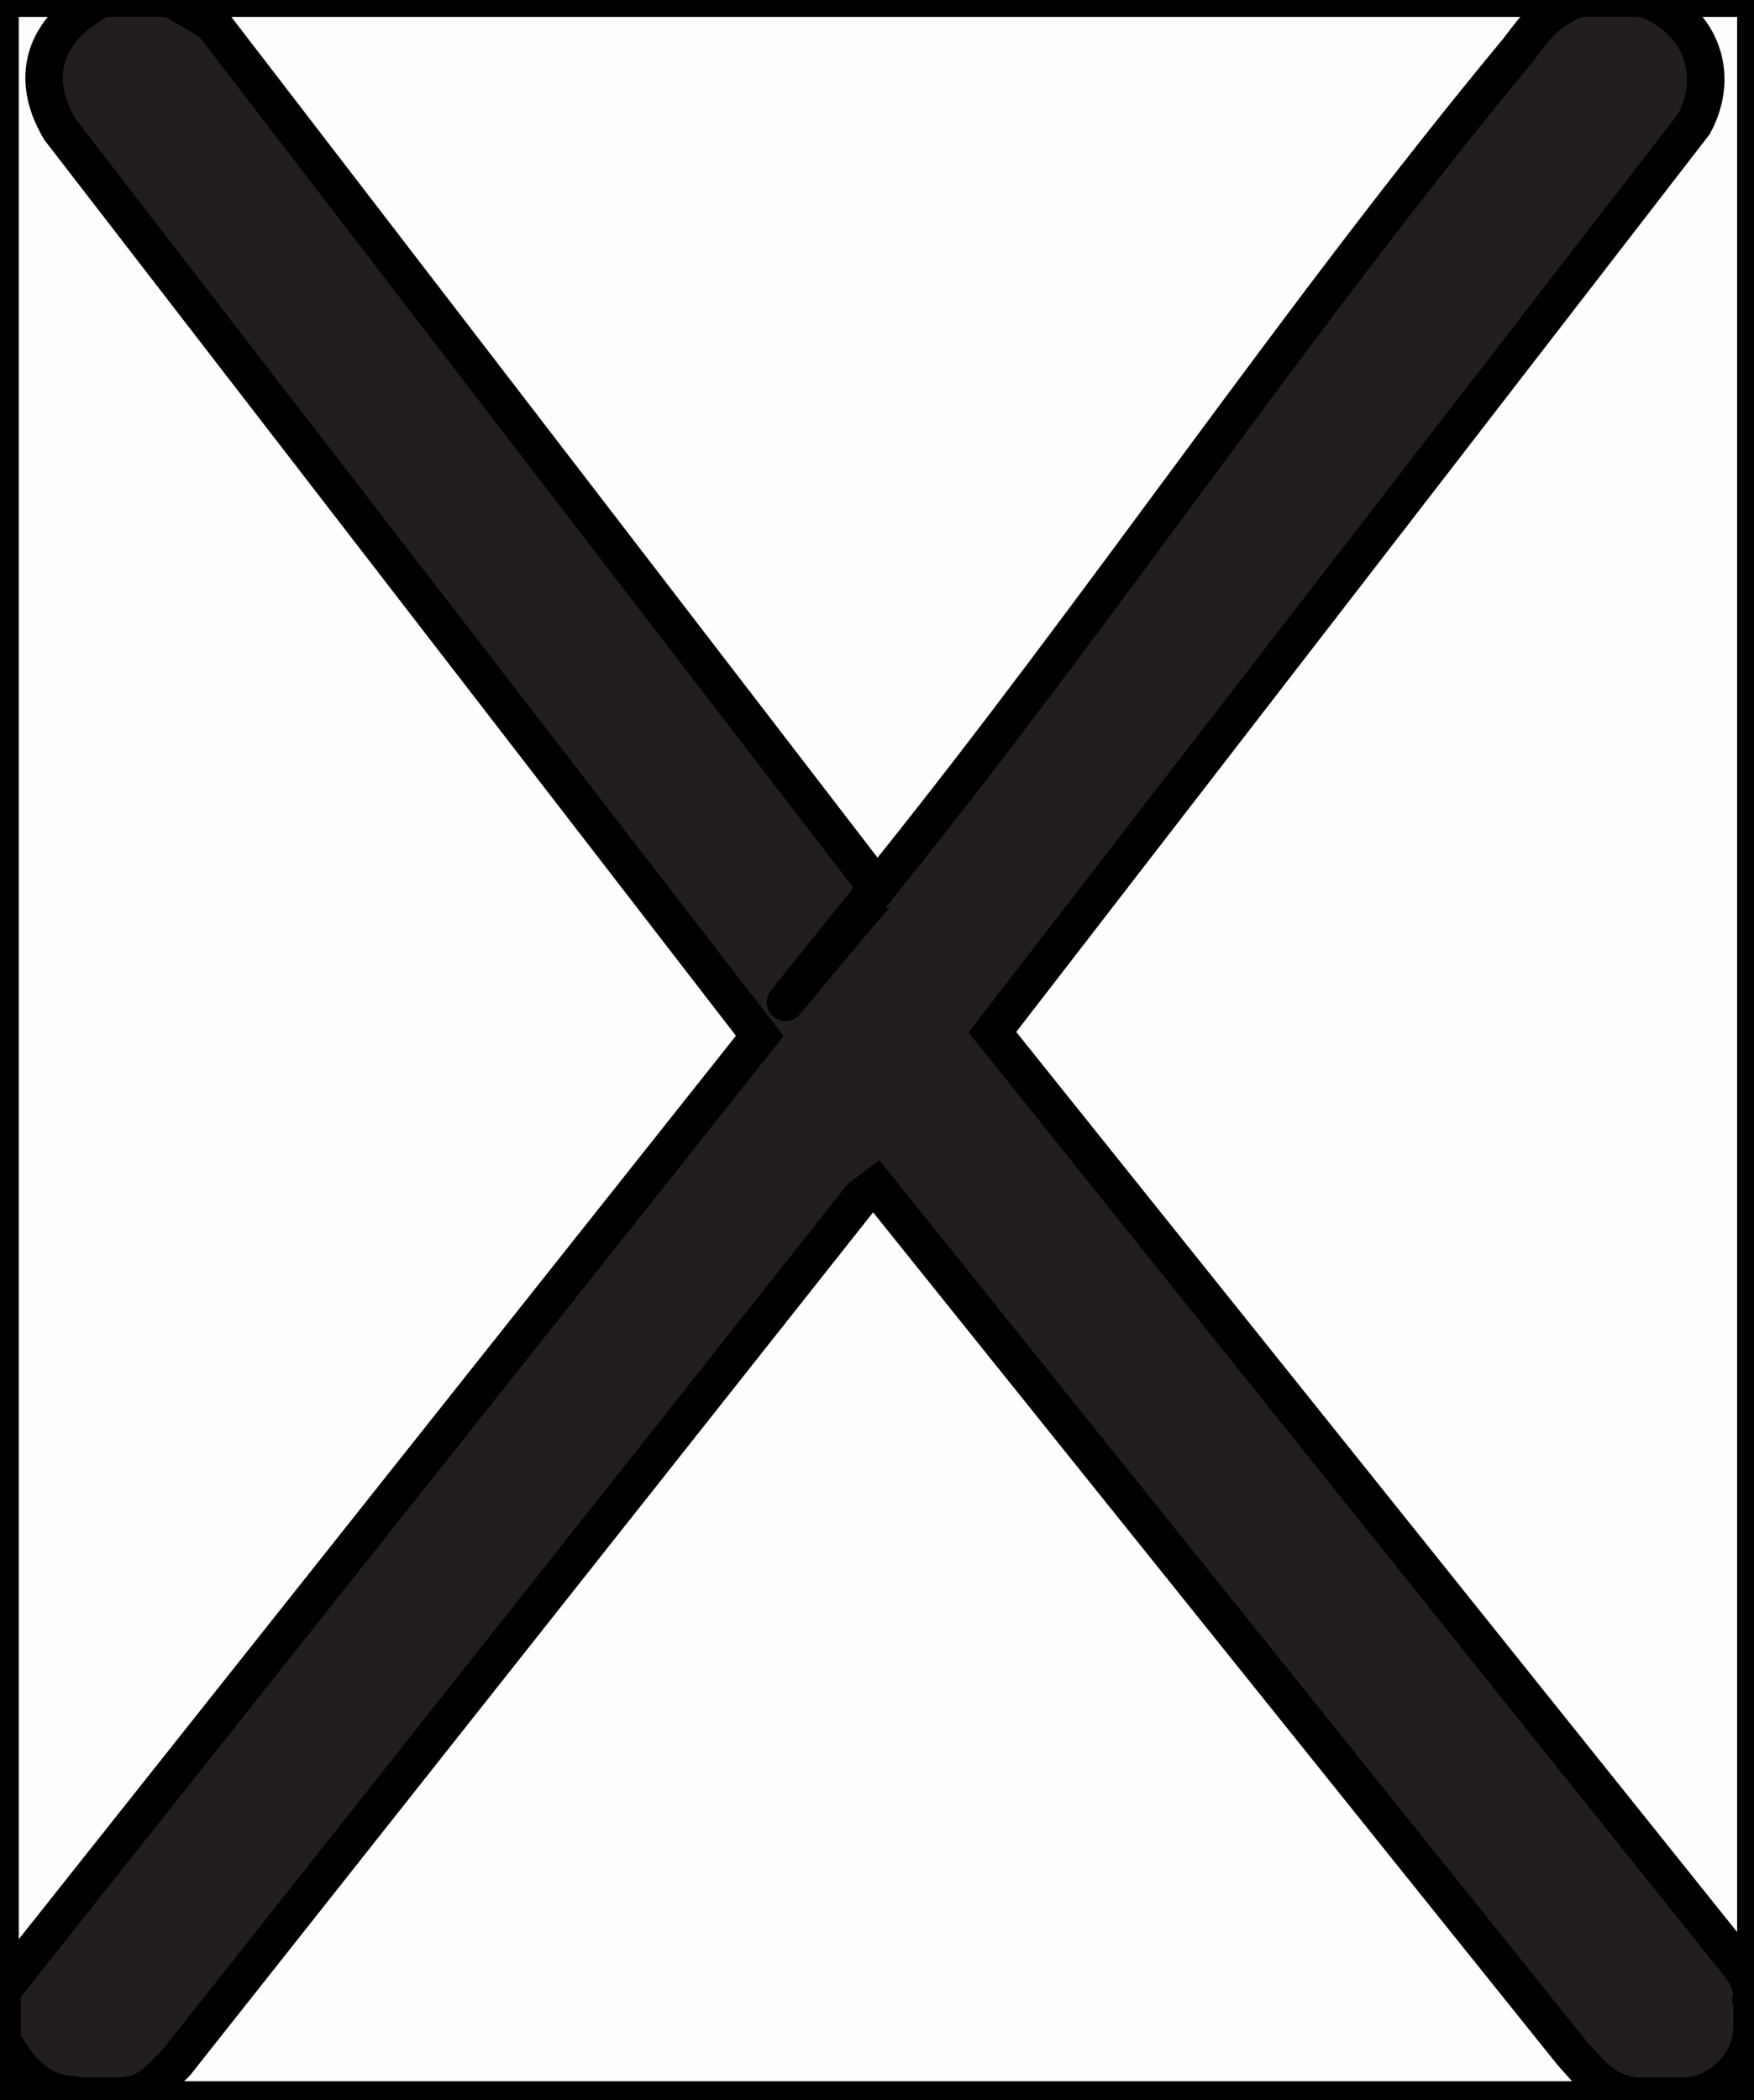 <?xml version="1.0" encoding="UTF-8"?>
<svg id="Layer_2" xmlns="http://www.w3.org/2000/svg" version="1.1" viewBox="0 0 93.5 111.9">
  <rect x="0" y="0" width="93.5" height="111.9" fill="#808080" stroke="none"/>
  <!-- Generator: Adobe Illustrator 29.5.0, SVG Export Plug-In . SVG Version: 2.1.0 Build 137)  -->
  <defs>
    <style>
      .st0 {
        fill: #fcfcfc;
      }

      .st0, .st1, .st2, .st3, .st4, .st5 {
        stroke: #000;
        stroke-miterlimit: 10;
        stroke-width: 2px;
      }

      .st1 {
        fill: #fefefe;
      }

      .st2 {
        fill: #979596;
      }

      .st3 {
        fill: #6a6768;
      }

      .st4 {
        fill: #fafafa;
      }

      .st5 {
        fill: #231f20;
      }
    </style>
  </defs>
  <path class="st5" d="M9.1-.1c1.1.2,1.8.4,2.7,1.2l34.8,45.3c8.3-10.5,16.5-21.1,24.3-32,3.3-4.4,6.9-8.8,10.3-13s1.5-1.4,3-1.5h3.4c3.5.2,4.8,4.2,3.2,7l-37.2,48.1c13.1,16.6,26.3,33.1,39.6,49.6.2.6.5,1.4.2,2,.2.5.2,1.4,0,1.9.4,2-1.3,3.8-3.4,3.4-.8.2-2,.2-2.9,0-1.5.2-2.7-.5-3.7-2l-36.8-45.8c-12.3,15.3-24.6,30.8-36.8,46.3-.8,1.1-1.9,1.8-3.2,1.5-.8.2-2,.2-2.9,0-2,.4-3.4-1.2-3.6-3.1v-2.4l.4-1.3c13.2-16.6,26.4-33.2,39.4-49.8L2.8,7.2C1,4.4,2,.3,5.5-.1h3.6Z"/>
  <path class="st1" d="M87.6-.1h6v106.6c0,.2-.1.2-.2,0,0-.7-.2-1.1-.6-1.7l-39.9-49.8L90.3,6.6c1.5-2.8.2-5.7-2.7-6.7Z"/>
  <path class="st1" d="M5.5-.1C2.6,1.3,1.4,3.9,3.2,6.9l37.3,48.3L0,106.2V-.1h5.5Z"/>
  <path class="st1" d="M87.1,111.7c.2,0,.2.1,0,.2H6.5c-.2,0-.2-.1,0-.2,1.4-.1,2-.9,2.9-1.8l36.5-46.1.8-.6,37.1,46.2c1,1.1,1.7,2.1,3.4,2.3Z"/>
  <path class="st1" d="M84.2-.1c-1.7.6-2.3,1.5-3.3,2.8-11.7,14.1-22.2,29.8-33.8,44.2s-.3.4-.2.6L11.3,1.2,9.1-.1h75.1Z"/>
  <path class="st0" d="M93.6,108.3v3.6h-3.6c-.2,0-.2-.1,0-.2,1.7-.2,3.2-1.6,3.4-3.4,0-.2.1-.2.2,0Z"/>
  <path class="st4" d="M3.6,111.7c.2,0,.2.1,0,.2H0v-3.4c.8,1.5,1.8,2.9,3.6,3.1Z"/>
  <path class="st2" d="M6.5,111.7v.2h-2.9v-.2c.7,0,2.1,0,2.9,0Z"/>
  <path class="st2" d="M90,111.7v.2h-2.9v-.2c.7,0,2.1,0,2.9,0Z"/>
  <path class="st3" d="M93.6,108.3h-.2c0-.5,0-1.4,0-1.9h.2v1.9Z"/>
</svg>